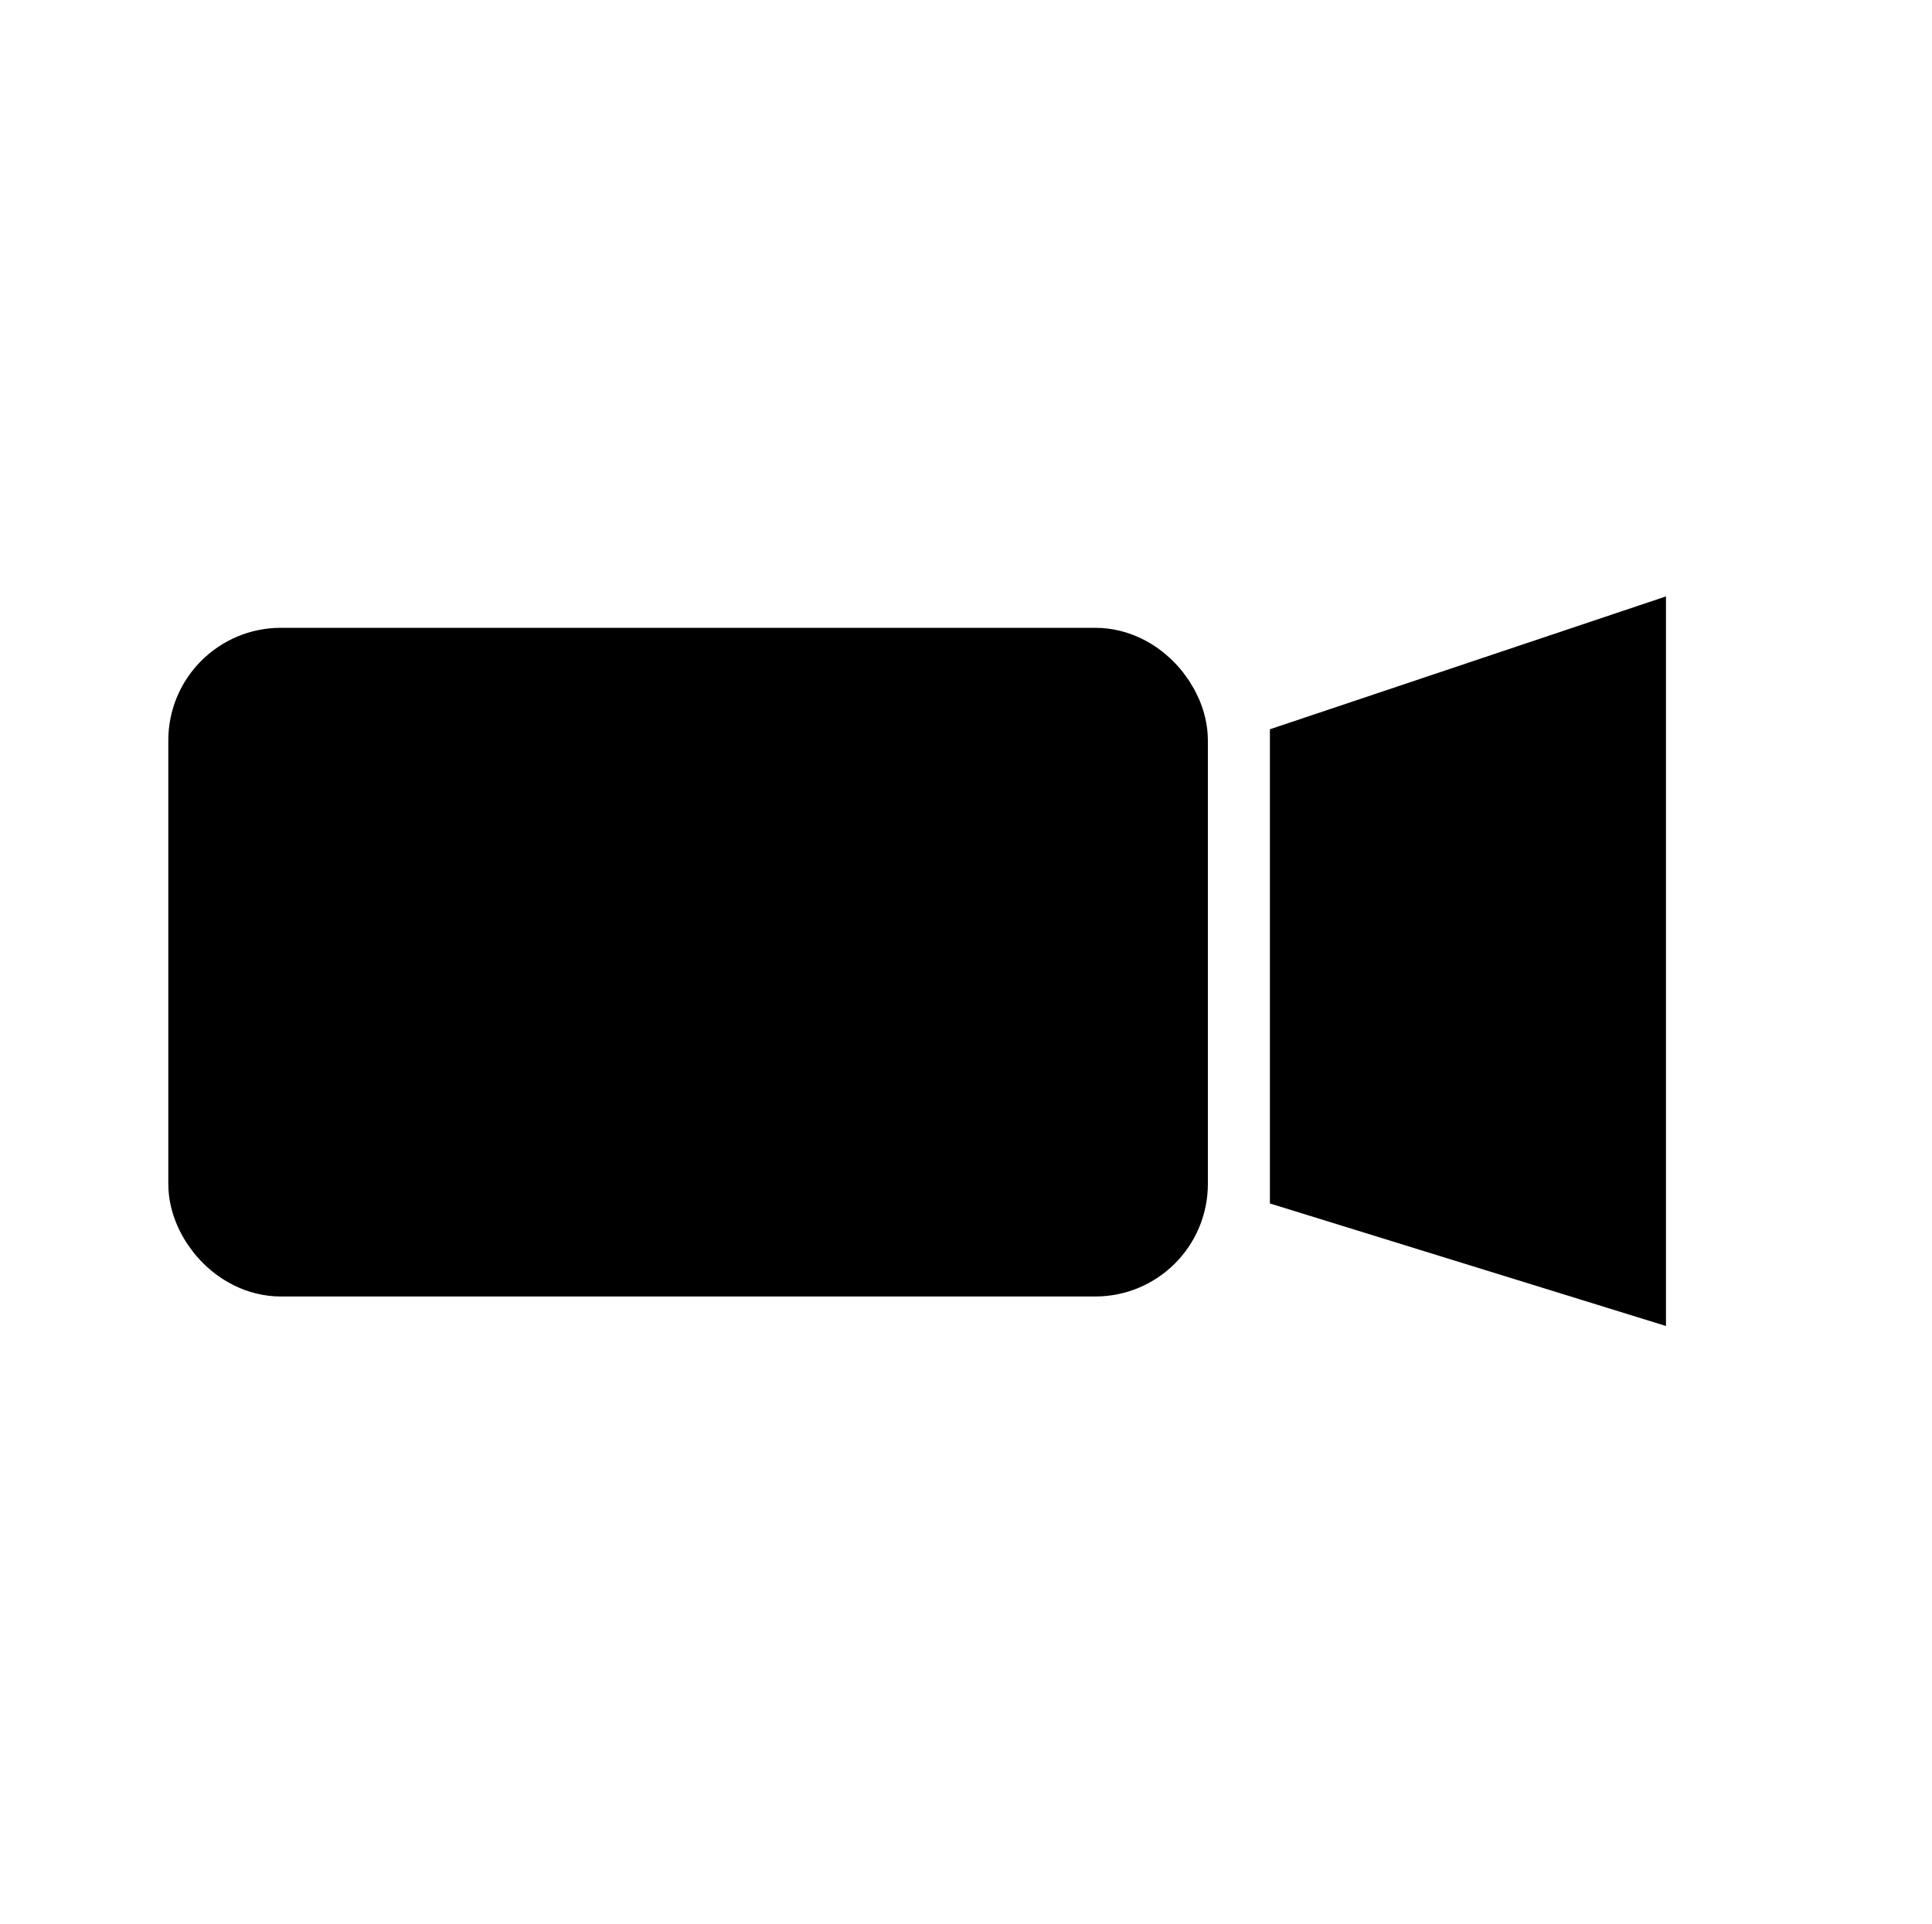 <svg id="Layer_1" data-name="Layer 1" xmlns="http://www.w3.org/2000/svg" viewBox="0 0 52 51.8"><defs><style>.cls-1{stroke:#000;stroke-linecap:round;stroke-miterlimit:10;stroke-width:3px;}</style></defs><g id="Facetime"><rect class="cls-1" x="6.03" y="18.4" width="24.98" height="15" rx="1.53"/><polygon class="cls-1" points="43.34 18.14 43.34 33.66 35.68 31.29 35.68 20.71 43.34 18.14"/></g></svg>